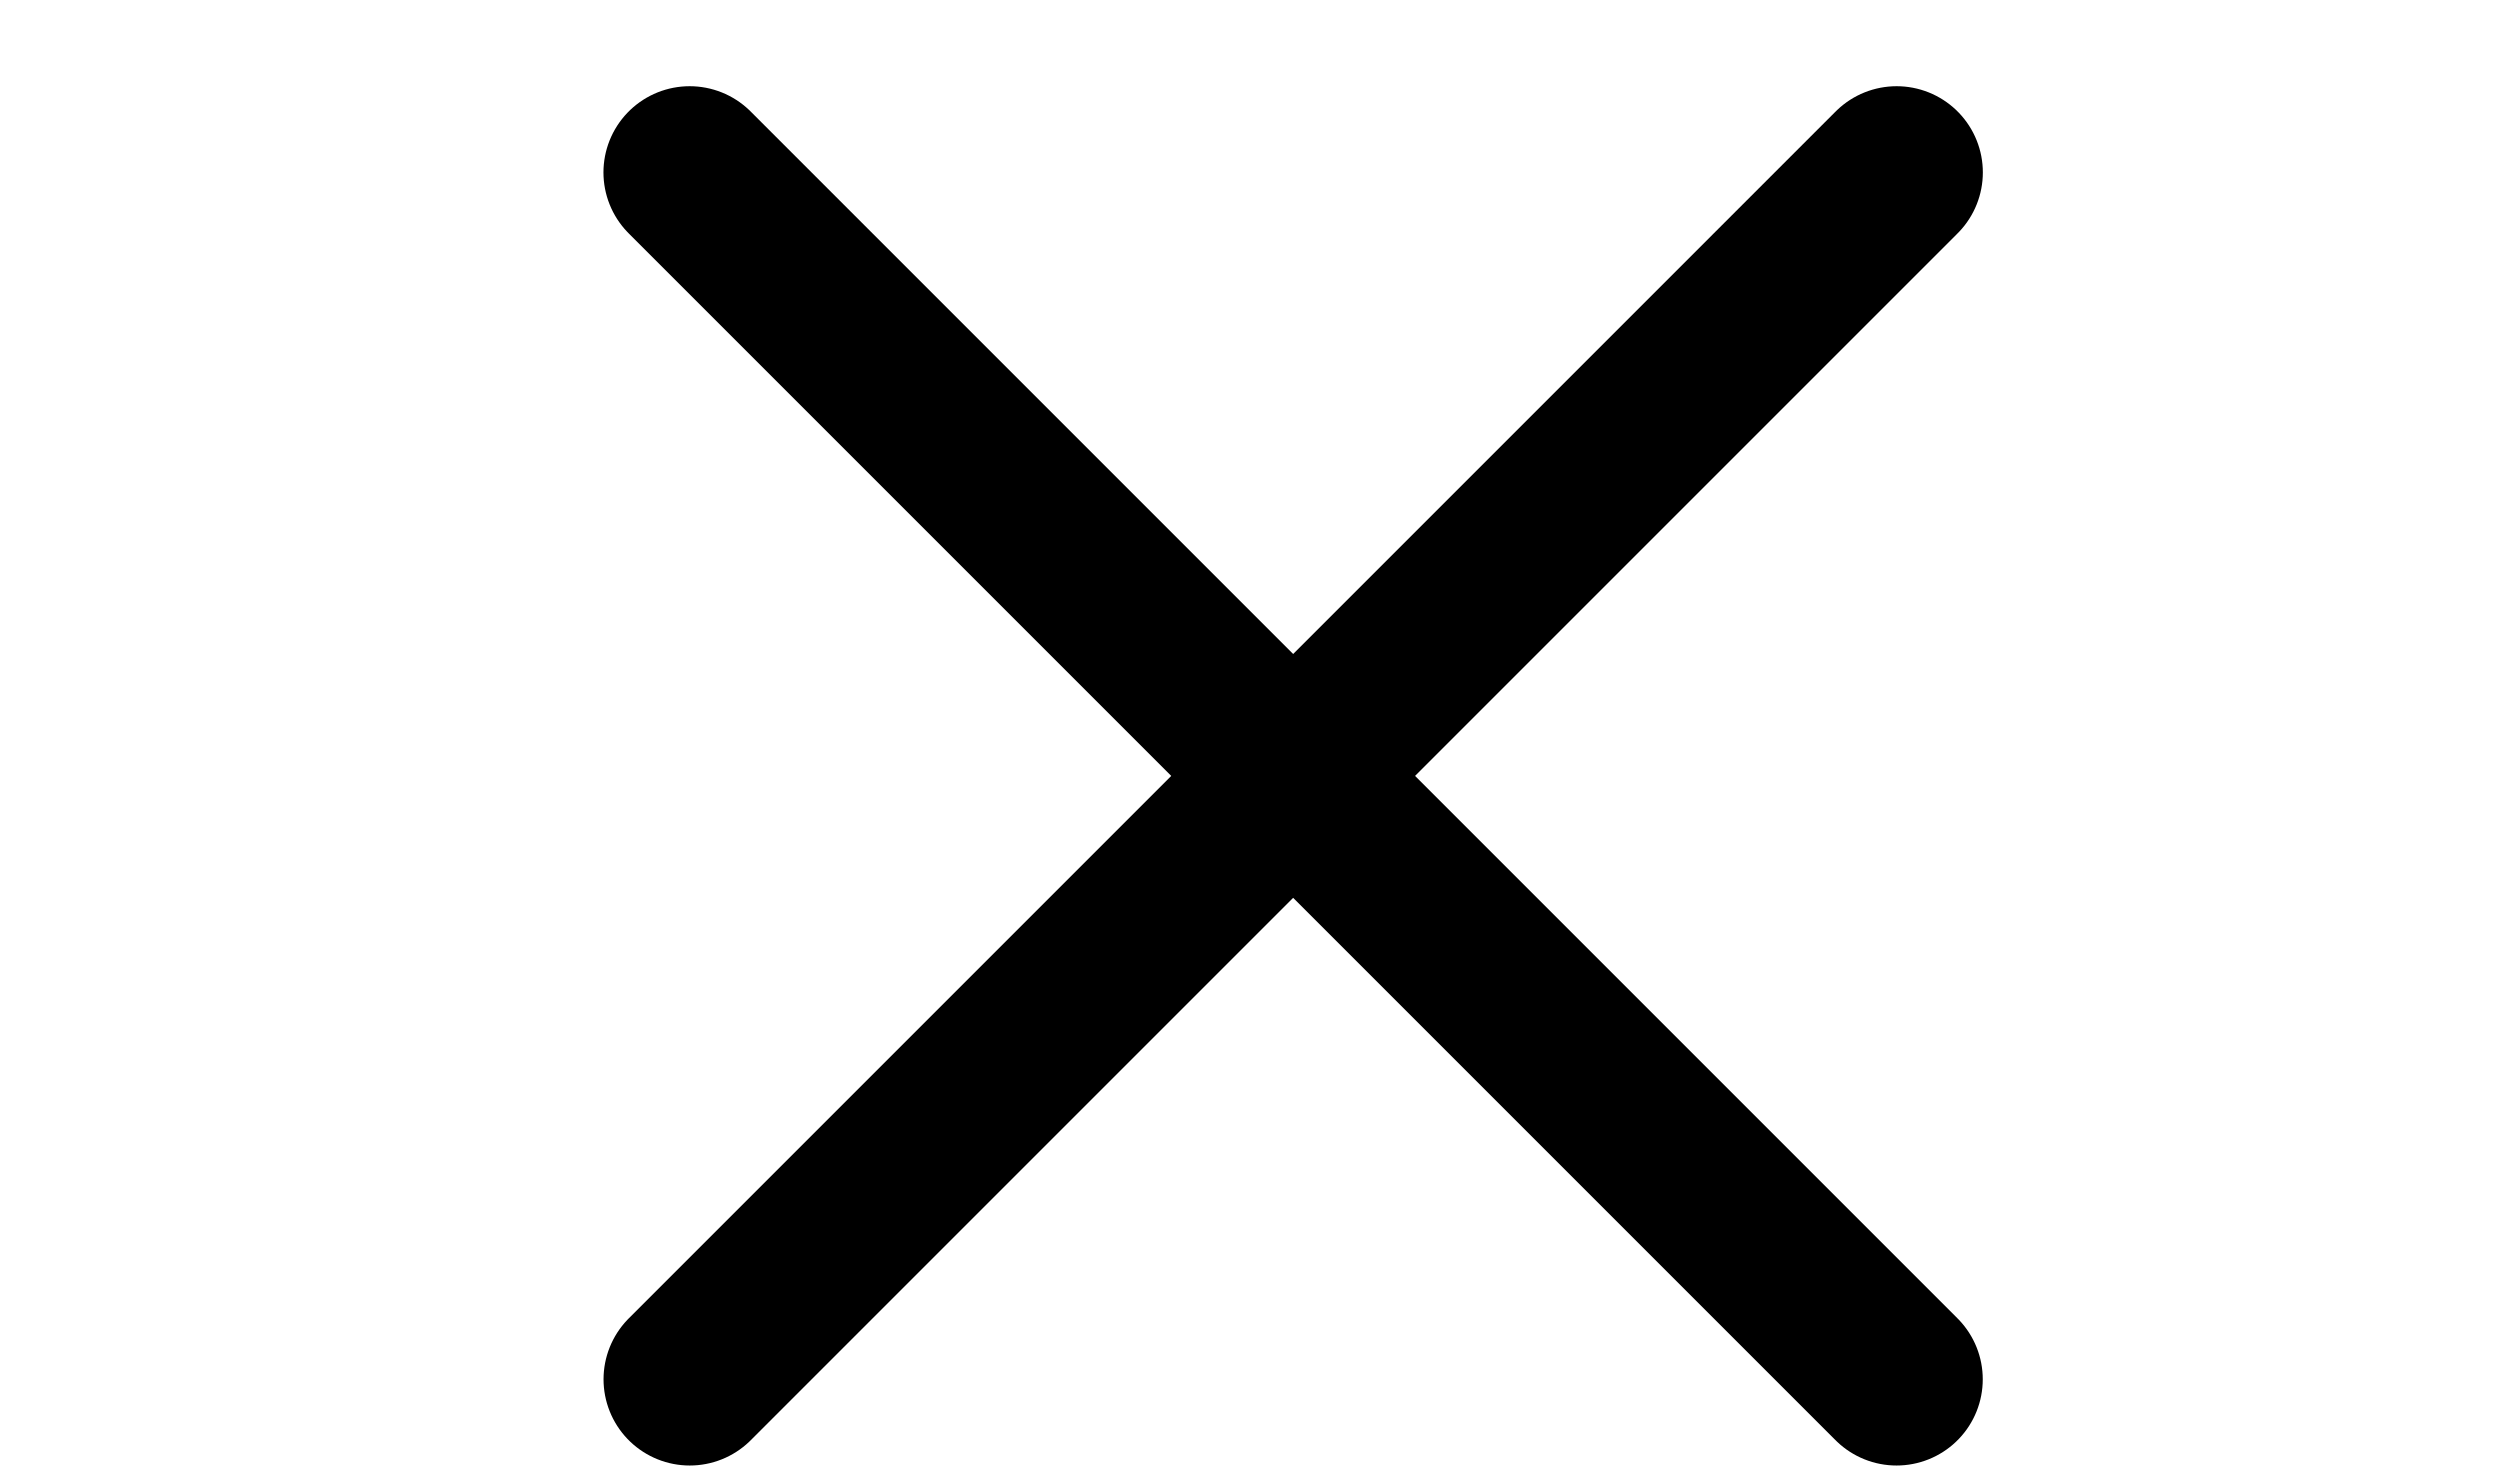 <svg width="29" height="17" viewBox="0 0 29 17" fill="none" xmlns="http://www.w3.org/2000/svg">
<path d="M8 2L22 16" stroke="black" stroke-width="2" stroke-linecap="round"/>
<path d="M22.001 2L8.001 16" stroke="black" stroke-width="2" stroke-linecap="round"/>
</svg>
